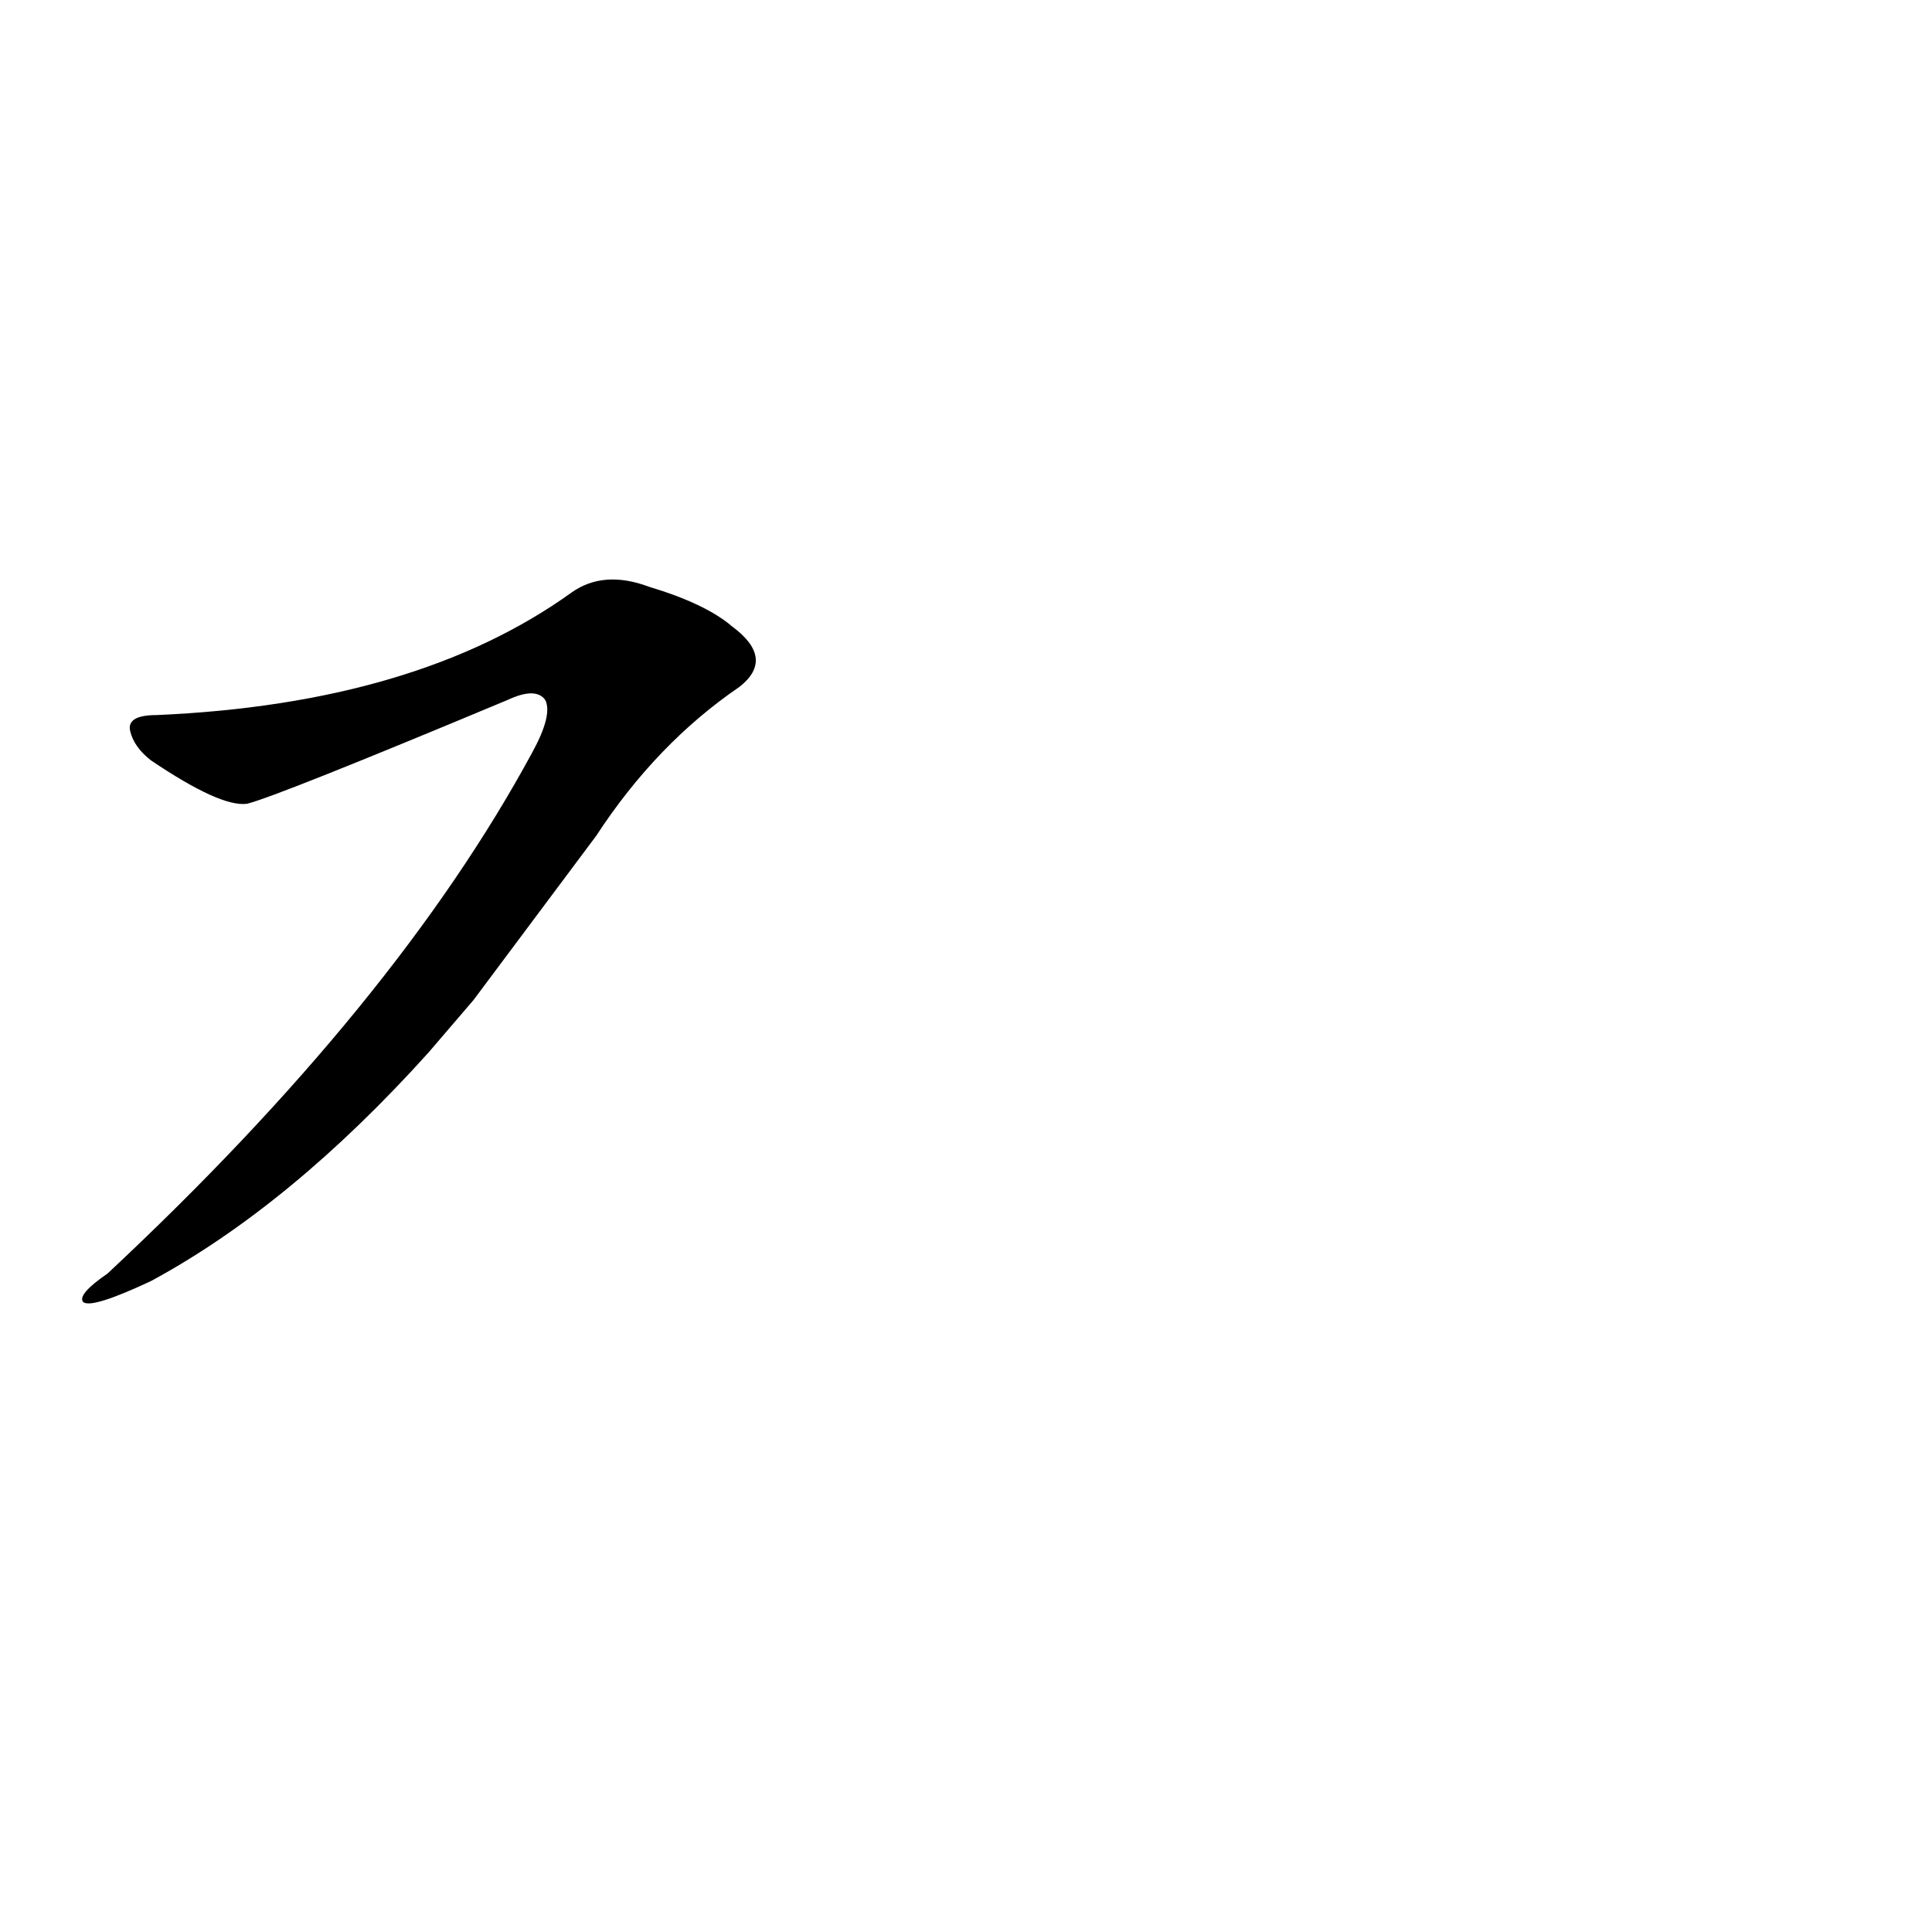 <?xml version='1.0' encoding='utf-8'?>
<svg xmlns="http://www.w3.org/2000/svg" version="1.1" viewBox="0 0 1024 1024"><g transform="scale(1, -1) translate(0, -900)"><path d="M 251 370 L 316 457 Q 348 506 392 536 Q 411 551 388 568 Q 374 580 344 589 Q 320 598 303 586 Q 221 527 83 521 Q 67 521 69 512.5 Q 71 504 80 497 Q 117 472 131 474 Q 147 478 269 529 Q 284 536 289 529 Q 293 521 282 501 Q 210 368 57 225 Q 41 214 44 210 Q 48 206 80 221 Q 154 261 227 342 L 251 370 Z" fill="black" /></g></svg>